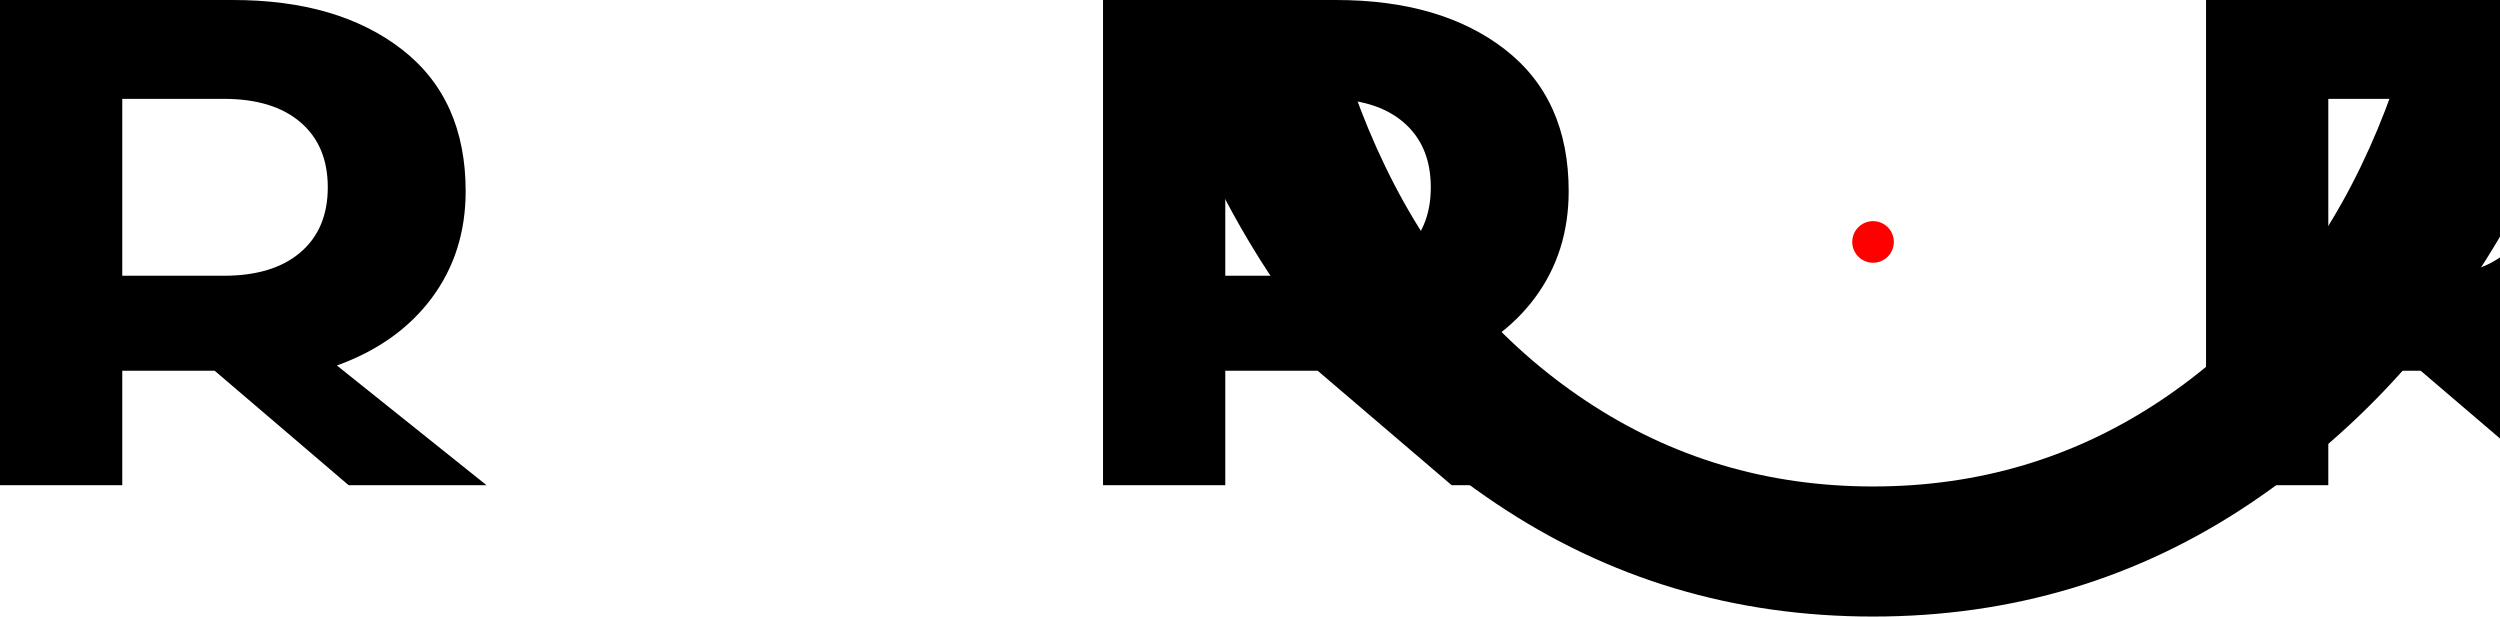 <svg width="961" height="237" viewBox="0 0 961 237" fill="none" xmlns="http://www.w3.org/2000/svg">
  <path d="M0 186.5V0H89.5C116.5 0 138.167 6.333 154.5 19C170.833 31.667 179 49.833 179 73.5C179 89.167 174.667 102.833 166 114.5C157.333 126.167 145.167 134.833 129.5 140.5L187 186.5H134L82.5 142.5H47V186.5H0ZM47 106H86C98.667 106 108.5 103 115.5 97C122.5 91 126 82.667 126 72C126 61.333 122.5 53 115.5 47C108.5 41 98.667 38 86 38H47V106Z" fill="black"/>
  <path d="M424 186.5V0H513.5C540.5 0 562.167 6.333 578.5 19C594.833 31.667 603 49.833 603 73.5C603 89.167 598.667 102.833 590 114.5C581.333 126.167 569.167 134.833 553.5 140.5L611 186.5H558L506.5 142.5H471V186.5H424ZM471 106H510C522.667 106 532.5 103 539.5 97C546.5 91 550 82.667 550 72C550 61.333 546.5 53 539.5 47C532.5 41 522.667 38 510 38H471V106Z" fill="black"/>
  <path d="M848 186.5V0H937.5C964.5 0 986.167 6.333 1002.5 19C1018.83 31.667 1027 49.833 1027 73.5C1027 89.167 1022.67 102.833 1014 114.5C1005.33 126.167 993.167 134.833 977.5 140.5L1035 186.5H982L930.5 142.5H895V186.5H848ZM895 106H934C946.667 106 956.5 103 963.5 97C970.5 91 974 82.667 974 72C974 61.333 970.5 53 963.5 47C956.5 41 946.667 38 934 38H895V106Z" fill="black"/>
  <circle cx="720" cy="93" r="8" fill="#FF0000"/>
  <path d="M720 237C666.5 237 618.167 222.5 575 193.5C531.833 164.5 497.5 126.167 472 78.5C446.5 30.833 433.75 -21.167 433.75 -77.5C433.75 -133.833 446.5 -185.833 472 -233.5C497.5 -281.167 531.833 -319.5 575 -348.5C618.167 -377.5 666.5 -392 720 -392C773.5 -392 821.833 -377.5 865 -348.5C908.167 -319.5 942.5 -281.167 968 -233.5C993.5 -185.833 1006.25 -133.833 1006.25 -77.5C1006.25 -21.167 993.5 30.833 968 78.5C942.5 126.167 908.167 164.5 865 193.5C821.833 222.5 773.5 237 720 237ZM720 187C760.667 187 797.5 176 830.5 154C863.5 132 889.167 102 907.5 64C925.833 26 935 -13.667 935 -57C935 -100.333 925.833 -140 907.5 -176C889.167 -212 863.5 -241.167 830.5 -263.5C797.5 -285.833 760.667 -297 720 -297C679.333 -297 642.5 -285.833 609.5 -263.5C576.5 -241.167 550.833 -212 532.5 -176C514.167 -140 505 -100.333 505 -57C505 -13.667 514.167 26 532.5 64C550.833 102 576.5 132 609.5 154C642.5 176 679.333 187 720 187Z" fill="black"/>
</svg>
